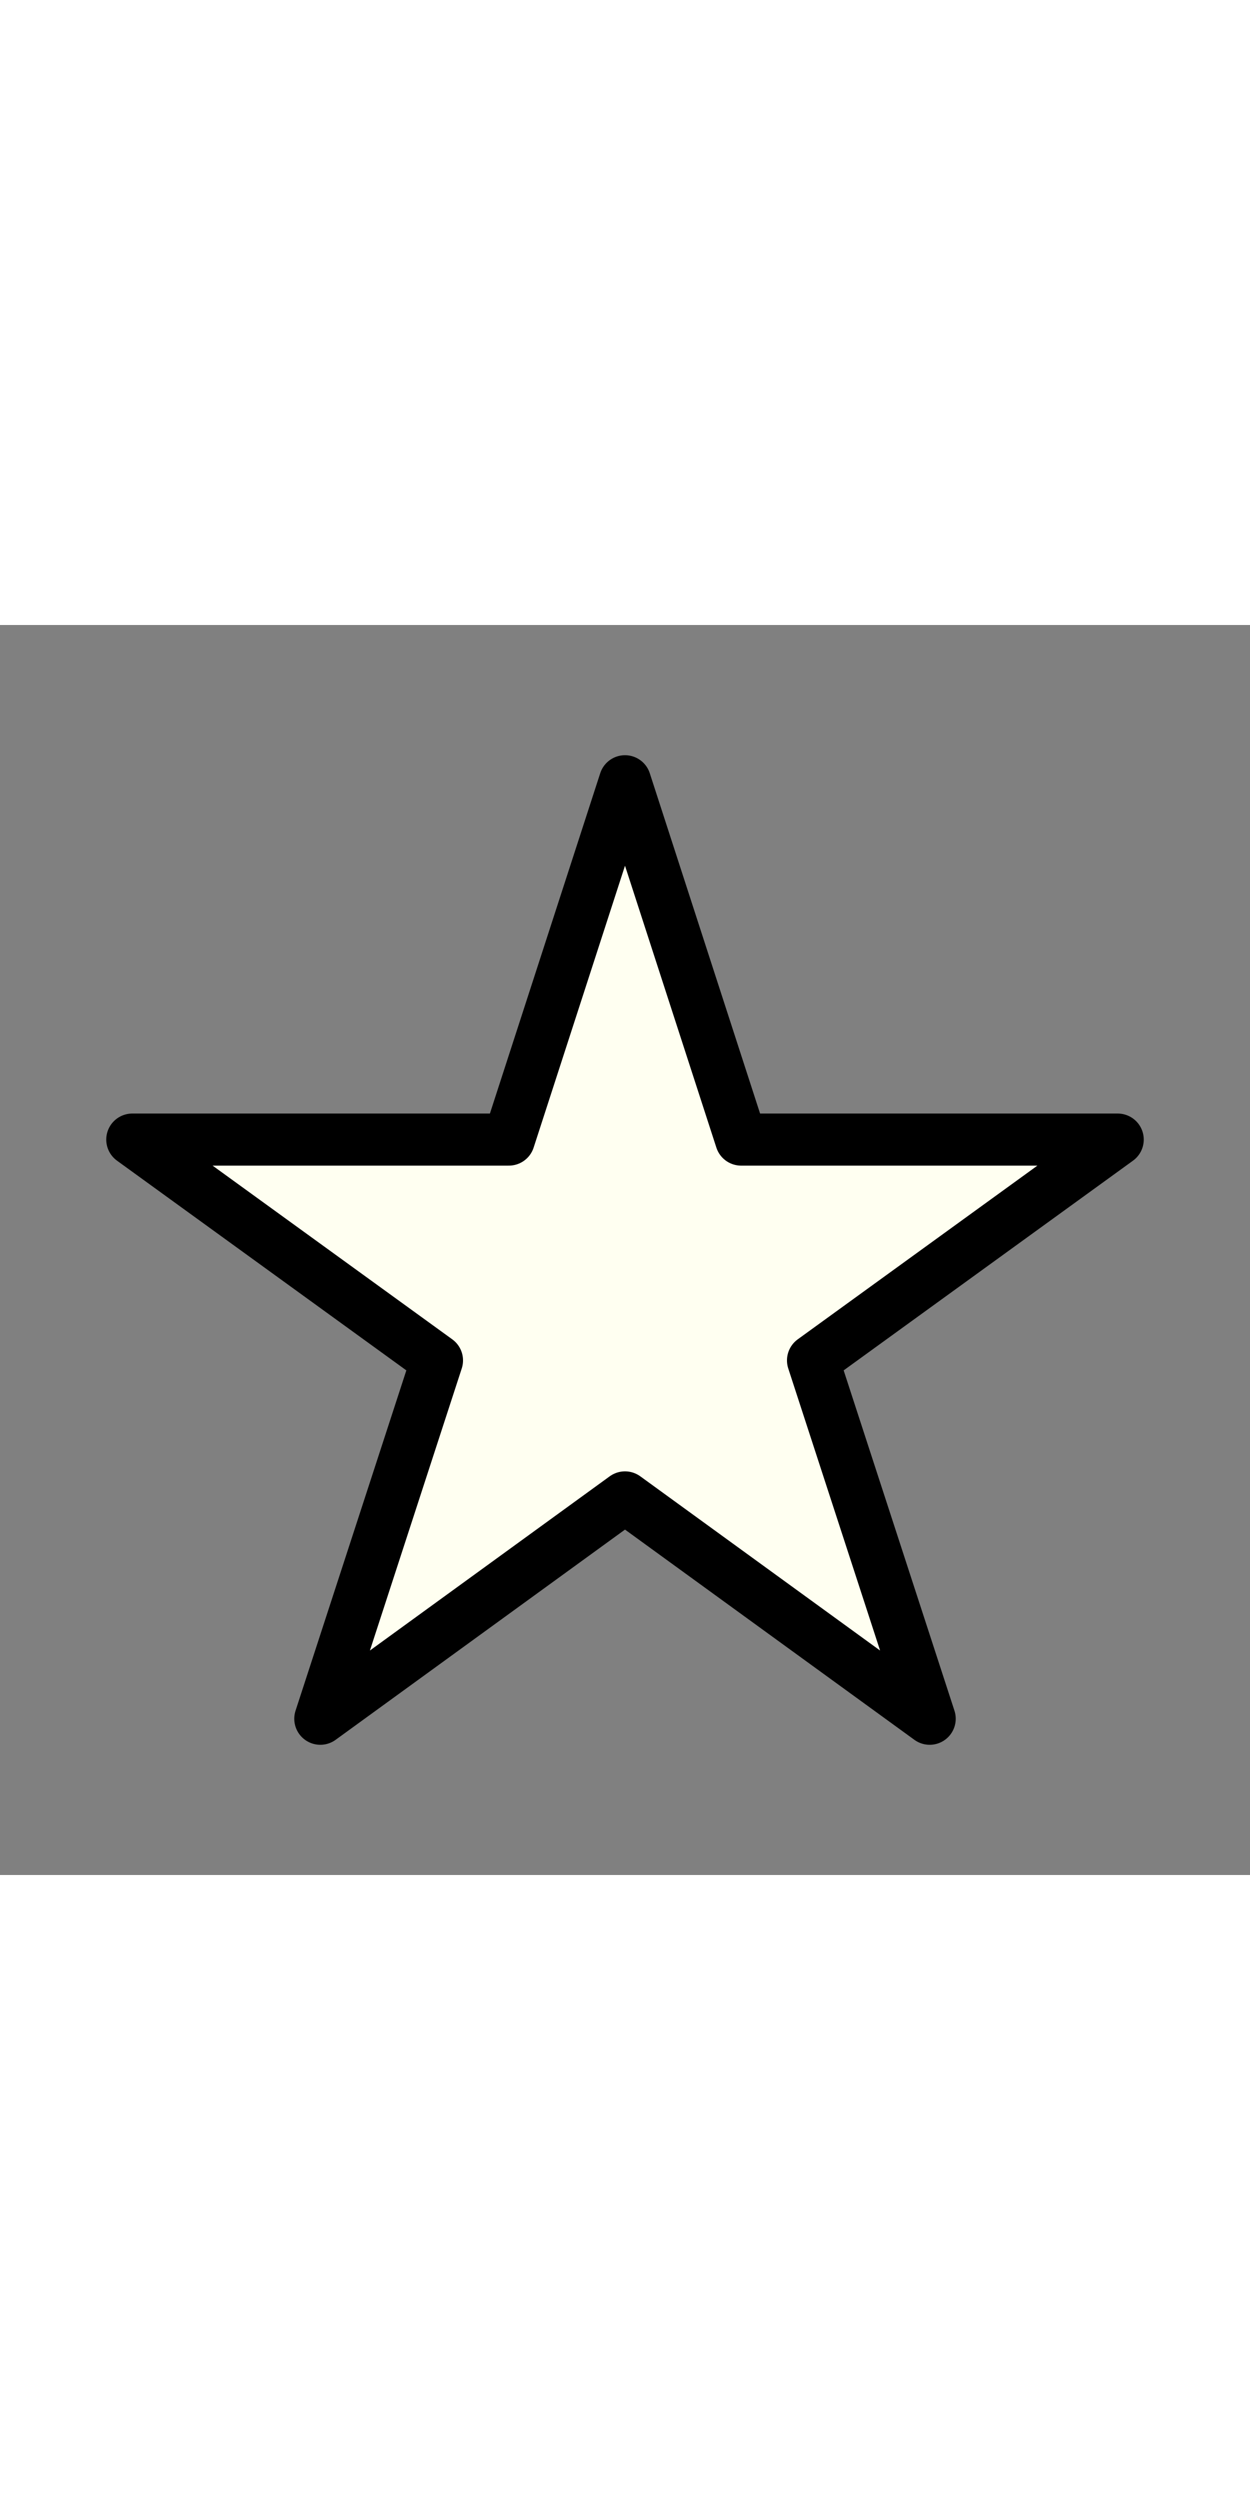 ﻿<svg xmlns='http://www.w3.org/2000/svg' width='24' height='48' viewBox='0 0 24 24'><rect x="0" y="0" width="24" height="24" fill="#808080" stroke="none"/><path fill='#FFFFF1' stroke='#000' stroke-width='1' stroke-linejoin='round' d='m12 3 2.23 6.88h7.23l-5.85 4.24L17.85 21 12 16.75 6.15 21l2.24-6.88-5.85-4.24h7.23L12 3z'></path></svg>